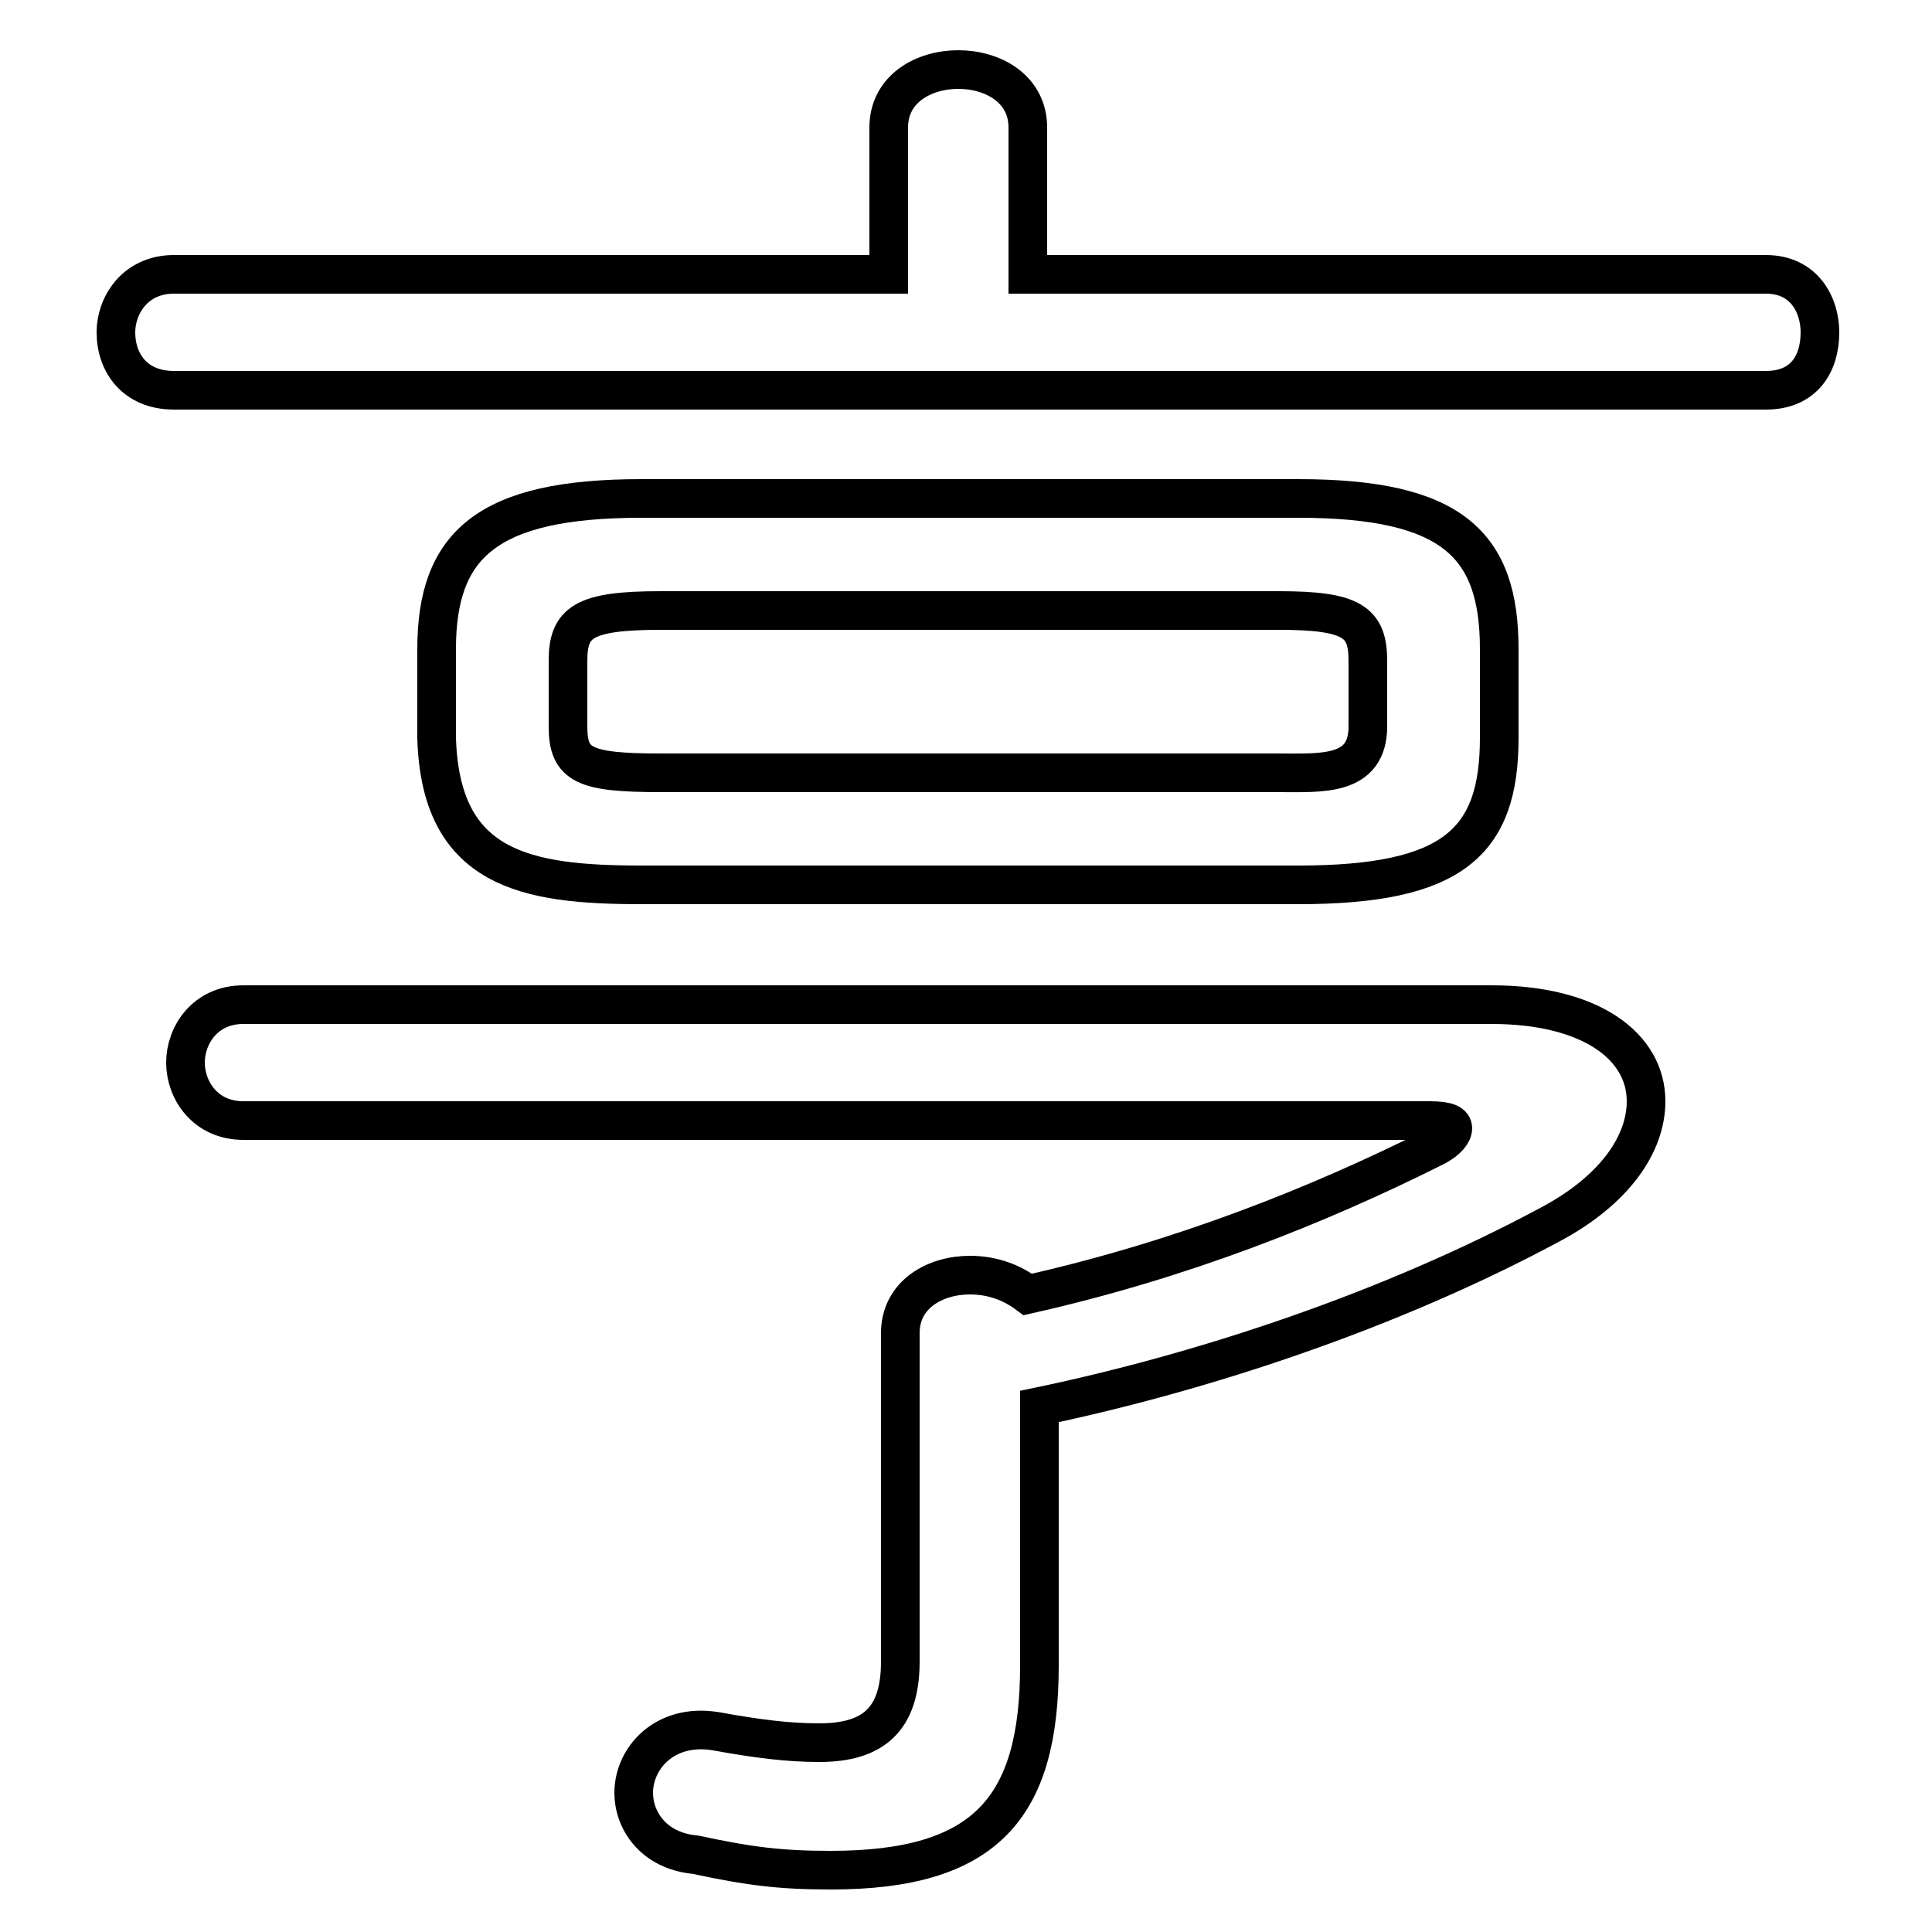 <svg xmlns="http://www.w3.org/2000/svg" viewBox="0 -44.0 50.0 50.0">
    <rect x="0" y="-44.0" width="50.0" height="50.0" fill="#808080" stroke="none"/>
    <g transform="scale(1, -1)">
        <!-- ボディの枠 -->
        <rect x="0" y="-6.0" width="50.0" height="50.0"
            stroke="white" fill="white"/>
        <!-- グリフ座標系の原点 -->
        <circle cx="0" cy="0" r="5" fill="white"/>
        <!-- グリフのアウトライン -->
        <g style="fill:none;stroke:#000000;stroke-width:1;">
<path d="M 26.6 36.9 L 26.6 40.7 C 26.6 41.7 25.7 42.2 24.8 42.2 C 23.9 42.2 23.0 41.7 23.0 40.7 L 23.0 36.9 L 4.5 36.9 C 3.5 36.9 3.0 36.1 3.0 35.4 C 3.0 34.6 3.5 33.9 4.5 33.9 L 45.7 33.9 C 46.7 33.9 47.1 34.6 47.1 35.4 C 47.1 36.1 46.7 36.9 45.7 36.9 Z M 33.6 21.1 C 37.6 21.1 38.8 22.2 38.8 24.9 L 38.8 27.2 C 38.8 29.9 37.6 31.1 33.6 31.1 L 16.6 31.1 C 12.6 31.1 11.3 29.9 11.3 27.2 L 11.3 24.9 C 11.4 21.5 13.6 21.1 16.6 21.1 Z M 17.1 24.0 C 15.1 24.0 14.7 24.2 14.7 25.2 L 14.7 26.9 C 14.7 27.9 15.1 28.2 17.1 28.2 L 33.1 28.2 C 35.0 28.2 35.4 27.9 35.4 26.9 L 35.4 25.2 C 35.4 23.9 34.2 24.0 33.1 24.0 Z M 23.3 1.0 C 23.3 -0.5 22.6 -1.1 21.2 -1.1 C 20.4 -1.1 19.6 -1.0 18.5 -0.8 C 17.2 -0.6 16.4 -1.5 16.4 -2.4 C 16.4 -3.1 16.9 -3.9 18.0 -4.0 C 19.4 -4.3 20.2 -4.4 21.5 -4.4 C 25.5 -4.4 26.9 -2.8 26.9 0.9 L 26.9 7.6 C 31.2 8.5 36.0 10.1 40.1 12.3 C 41.8 13.2 42.6 14.4 42.6 15.5 C 42.6 16.9 41.2 18.0 38.6 18.0 L 6.3 18.0 C 5.3 18.0 4.8 17.2 4.8 16.5 C 4.8 15.8 5.3 15.0 6.3 15.0 L 37.0 15.0 C 37.5 15.0 37.6 14.9 37.6 14.8 C 37.6 14.7 37.5 14.5 37.1 14.3 C 34.1 12.8 30.6 11.4 26.6 10.5 C 26.2 10.8 25.7 11.0 25.1 11.0 C 24.2 11.0 23.3 10.5 23.3 9.5 Z"/>
</g>
</g>
</svg>